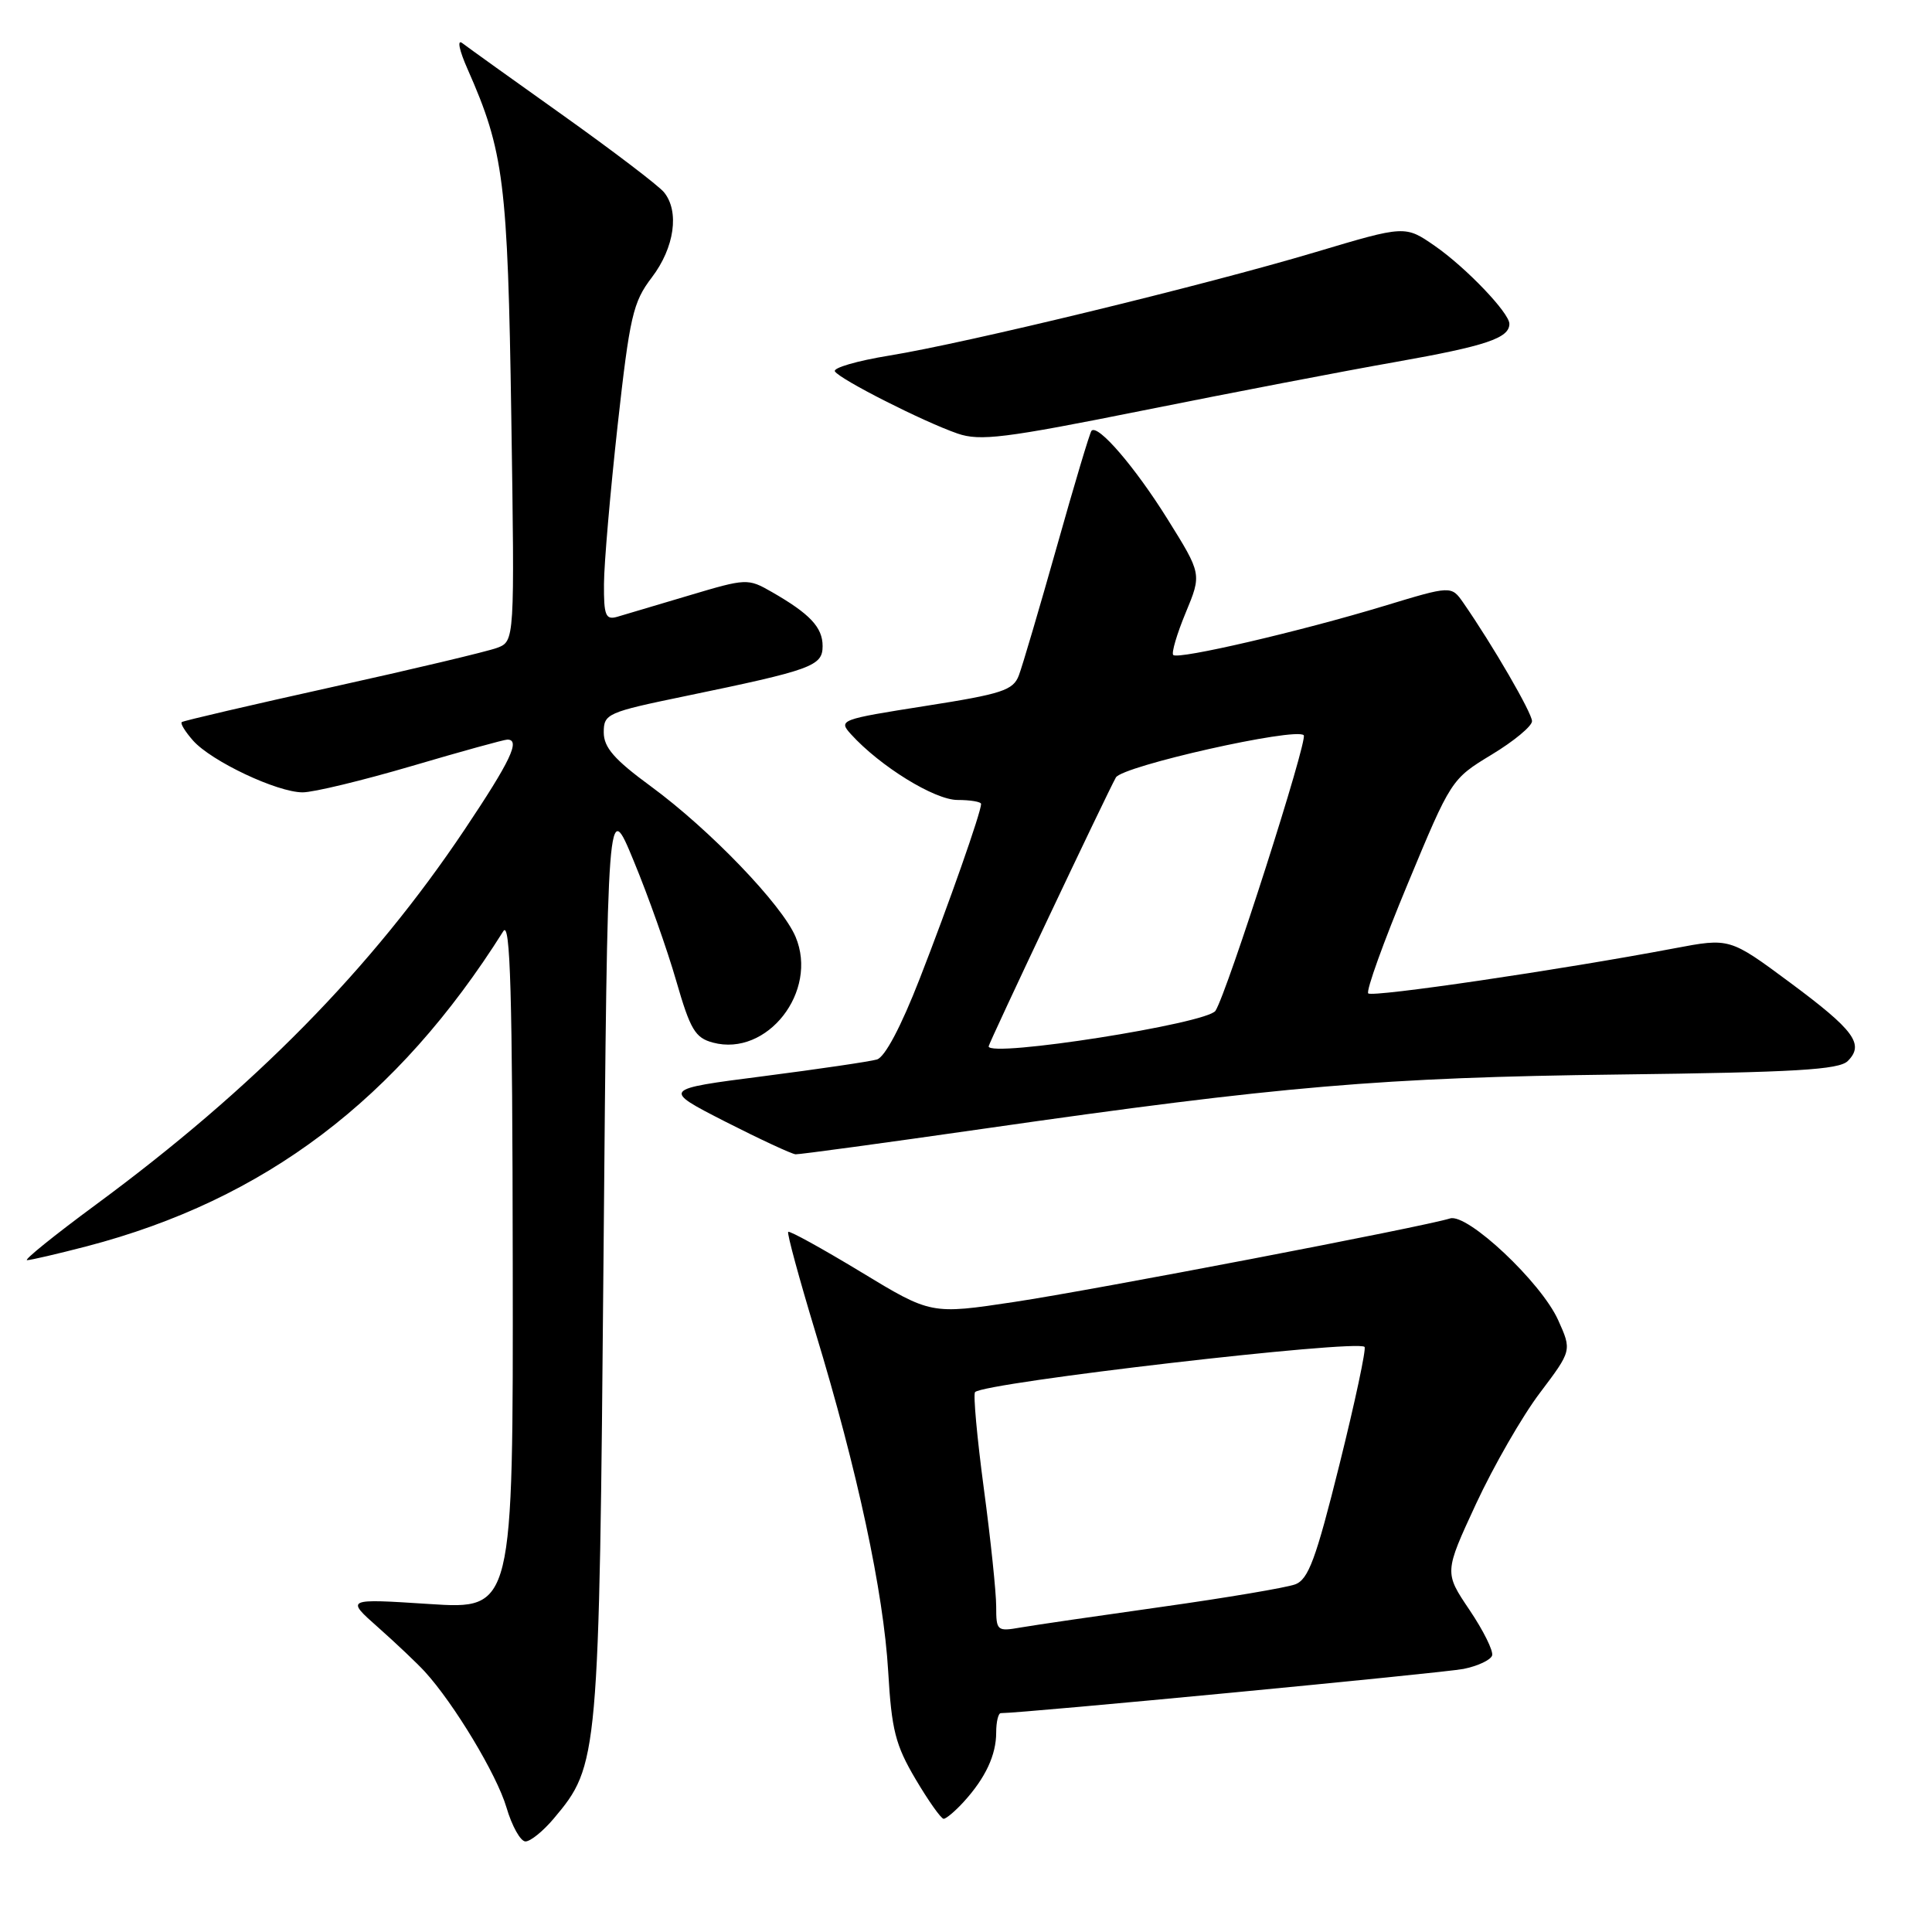 <?xml version="1.0" encoding="UTF-8" standalone="no"?>
<!DOCTYPE svg PUBLIC "-//W3C//DTD SVG 1.1//EN" "http://www.w3.org/Graphics/SVG/1.1/DTD/svg11.dtd" >
<svg xmlns="http://www.w3.org/2000/svg" xmlns:xlink="http://www.w3.org/1999/xlink" version="1.1" viewBox="0 0 256 256">
 <g >
 <path fill="currentColor"
d=" M 73.39 240.95 C 79.32 233.90 79.39 233.15 79.97 166.58 C 80.50 105.66 80.50 105.66 83.97 114.08 C 85.89 118.71 88.42 125.86 89.60 129.96 C 91.47 136.44 92.11 137.52 94.47 138.15 C 101.66 140.07 108.46 131.37 105.42 124.14 C 103.63 119.89 94.07 109.94 86.25 104.20 C 81.39 100.64 80.00 99.04 80.00 97.04 C 80.00 94.58 80.45 94.38 90.75 92.25 C 107.61 88.76 109.00 88.26 109.00 85.61 C 109.00 83.12 107.32 81.34 102.27 78.44 C 99.09 76.62 98.91 76.63 91.27 78.91 C 87.00 80.19 82.71 81.46 81.75 81.74 C 80.25 82.16 80.00 81.53 80.03 77.37 C 80.04 74.69 80.86 65.27 81.83 56.44 C 83.45 41.87 83.87 40.04 86.37 36.76 C 89.38 32.81 90.06 27.99 87.97 25.46 C 87.24 24.58 81.21 19.99 74.57 15.26 C 67.93 10.54 61.94 6.24 61.25 5.71 C 60.54 5.17 60.85 6.67 61.97 9.19 C 66.77 20.06 67.28 24.06 67.75 55.24 C 68.20 84.97 68.20 84.97 65.85 85.85 C 64.56 86.33 54.73 88.67 44.00 91.04 C 33.27 93.42 24.32 95.50 24.09 95.68 C 23.86 95.85 24.54 96.95 25.59 98.14 C 28.02 100.87 36.71 104.98 40.09 104.99 C 41.51 105.00 48.03 103.42 54.57 101.50 C 61.11 99.57 66.81 98.00 67.23 98.00 C 69.00 98.00 67.65 100.83 61.58 109.90 C 49.24 128.34 33.66 144.18 12.68 159.64 C 7.19 163.69 3.10 166.99 3.59 166.98 C 4.09 166.97 7.65 166.14 11.50 165.14 C 35.09 158.97 52.66 145.69 66.69 123.39 C 67.62 121.91 67.90 131.47 67.94 167.38 C 68.00 213.26 68.00 213.26 56.90 212.54 C 45.79 211.82 45.79 211.82 50.13 215.66 C 52.51 217.77 55.28 220.40 56.29 221.50 C 60.17 225.75 65.82 235.14 67.10 239.47 C 67.83 241.96 68.97 244.00 69.63 244.00 C 70.29 244.00 71.98 242.63 73.39 240.95 Z  M 127.70 238.75 C 130.58 235.59 132.00 232.55 132.00 229.57 C 132.00 228.15 132.28 227.00 132.61 227.00 C 135.59 227.00 191.30 221.67 193.93 221.14 C 195.81 220.76 197.51 219.96 197.71 219.37 C 197.91 218.78 196.56 216.06 194.72 213.33 C 191.37 208.36 191.37 208.36 195.58 199.27 C 197.90 194.28 201.70 187.66 204.04 184.57 C 208.28 178.95 208.28 178.95 206.46 174.91 C 204.20 169.90 194.44 160.73 192.14 161.45 C 188.65 162.55 144.93 170.93 134.43 172.51 C 123.37 174.18 123.37 174.18 114.07 168.54 C 108.95 165.44 104.62 163.05 104.44 163.23 C 104.26 163.41 105.89 169.39 108.05 176.53 C 113.62 194.84 117.07 210.96 117.69 221.47 C 118.14 229.24 118.65 231.23 121.32 235.75 C 123.03 238.64 124.70 241.00 125.04 241.00 C 125.37 241.00 126.57 239.99 127.70 238.75 Z  M 130.42 149.55 C 169.69 143.91 183.16 142.76 214.45 142.38 C 237.92 142.09 243.67 141.75 244.84 140.59 C 247.07 138.36 245.70 136.51 237.14 130.16 C 229.19 124.27 229.19 124.27 221.85 125.66 C 206.80 128.51 181.85 132.18 181.30 131.63 C 180.98 131.32 183.33 124.80 186.51 117.16 C 192.26 103.32 192.31 103.23 197.64 100.00 C 200.59 98.22 203.00 96.22 203.00 95.56 C 203.00 94.47 197.81 85.52 193.91 79.89 C 192.31 77.59 192.31 77.59 183.41 80.29 C 172.31 83.66 156.10 87.43 155.46 86.79 C 155.20 86.53 155.94 84.01 157.11 81.19 C 159.24 76.06 159.24 76.06 154.70 68.78 C 150.41 61.90 145.47 56.15 144.63 57.08 C 144.41 57.31 142.35 64.20 140.05 72.38 C 137.74 80.56 135.47 88.27 135.00 89.50 C 134.25 91.47 132.79 91.95 122.58 93.55 C 111.33 95.32 111.07 95.41 112.74 97.27 C 116.60 101.53 123.84 106.00 126.88 106.00 C 128.60 106.00 130.00 106.24 130.00 106.53 C 130.00 107.61 125.72 119.81 121.86 129.70 C 119.39 136.04 117.25 140.09 116.19 140.39 C 115.26 140.66 108.47 141.66 101.10 142.61 C 87.71 144.33 87.71 144.33 96.10 148.62 C 100.72 150.97 104.92 152.92 105.42 152.95 C 105.93 152.98 117.18 151.45 130.42 149.55 Z  M 185.00 47.95 C 196.91 45.84 200.00 44.80 200.00 42.91 C 200.00 41.46 194.25 35.45 190.13 32.59 C 186.19 29.86 186.19 29.86 174.34 33.40 C 159.64 37.79 128.09 45.45 117.81 47.12 C 113.57 47.81 110.34 48.75 110.63 49.21 C 111.28 50.27 122.37 55.89 126.89 57.45 C 129.85 58.47 133.12 58.07 151.40 54.40 C 163.01 52.07 178.12 49.16 185.00 47.95 Z  M 132.00 212.86 C 132.00 211.01 131.27 203.98 130.36 197.22 C 129.46 190.47 128.94 184.73 129.20 184.46 C 130.49 183.18 179.79 177.46 180.81 178.47 C 181.05 178.72 179.56 185.72 177.49 194.04 C 174.36 206.62 173.37 209.29 171.61 209.94 C 170.45 210.37 162.53 211.71 154.00 212.91 C 145.47 214.11 137.04 215.34 135.25 215.65 C 132.11 216.20 132.00 216.10 132.00 212.86 Z  M 131.00 138.65 C 131.00 138.24 146.63 105.22 147.86 103.02 C 148.71 101.50 171.67 96.34 172.75 97.42 C 173.34 98.01 162.64 131.43 161.06 133.93 C 159.99 135.63 131.00 140.18 131.00 138.65 Z "/>
</g>
</svg>